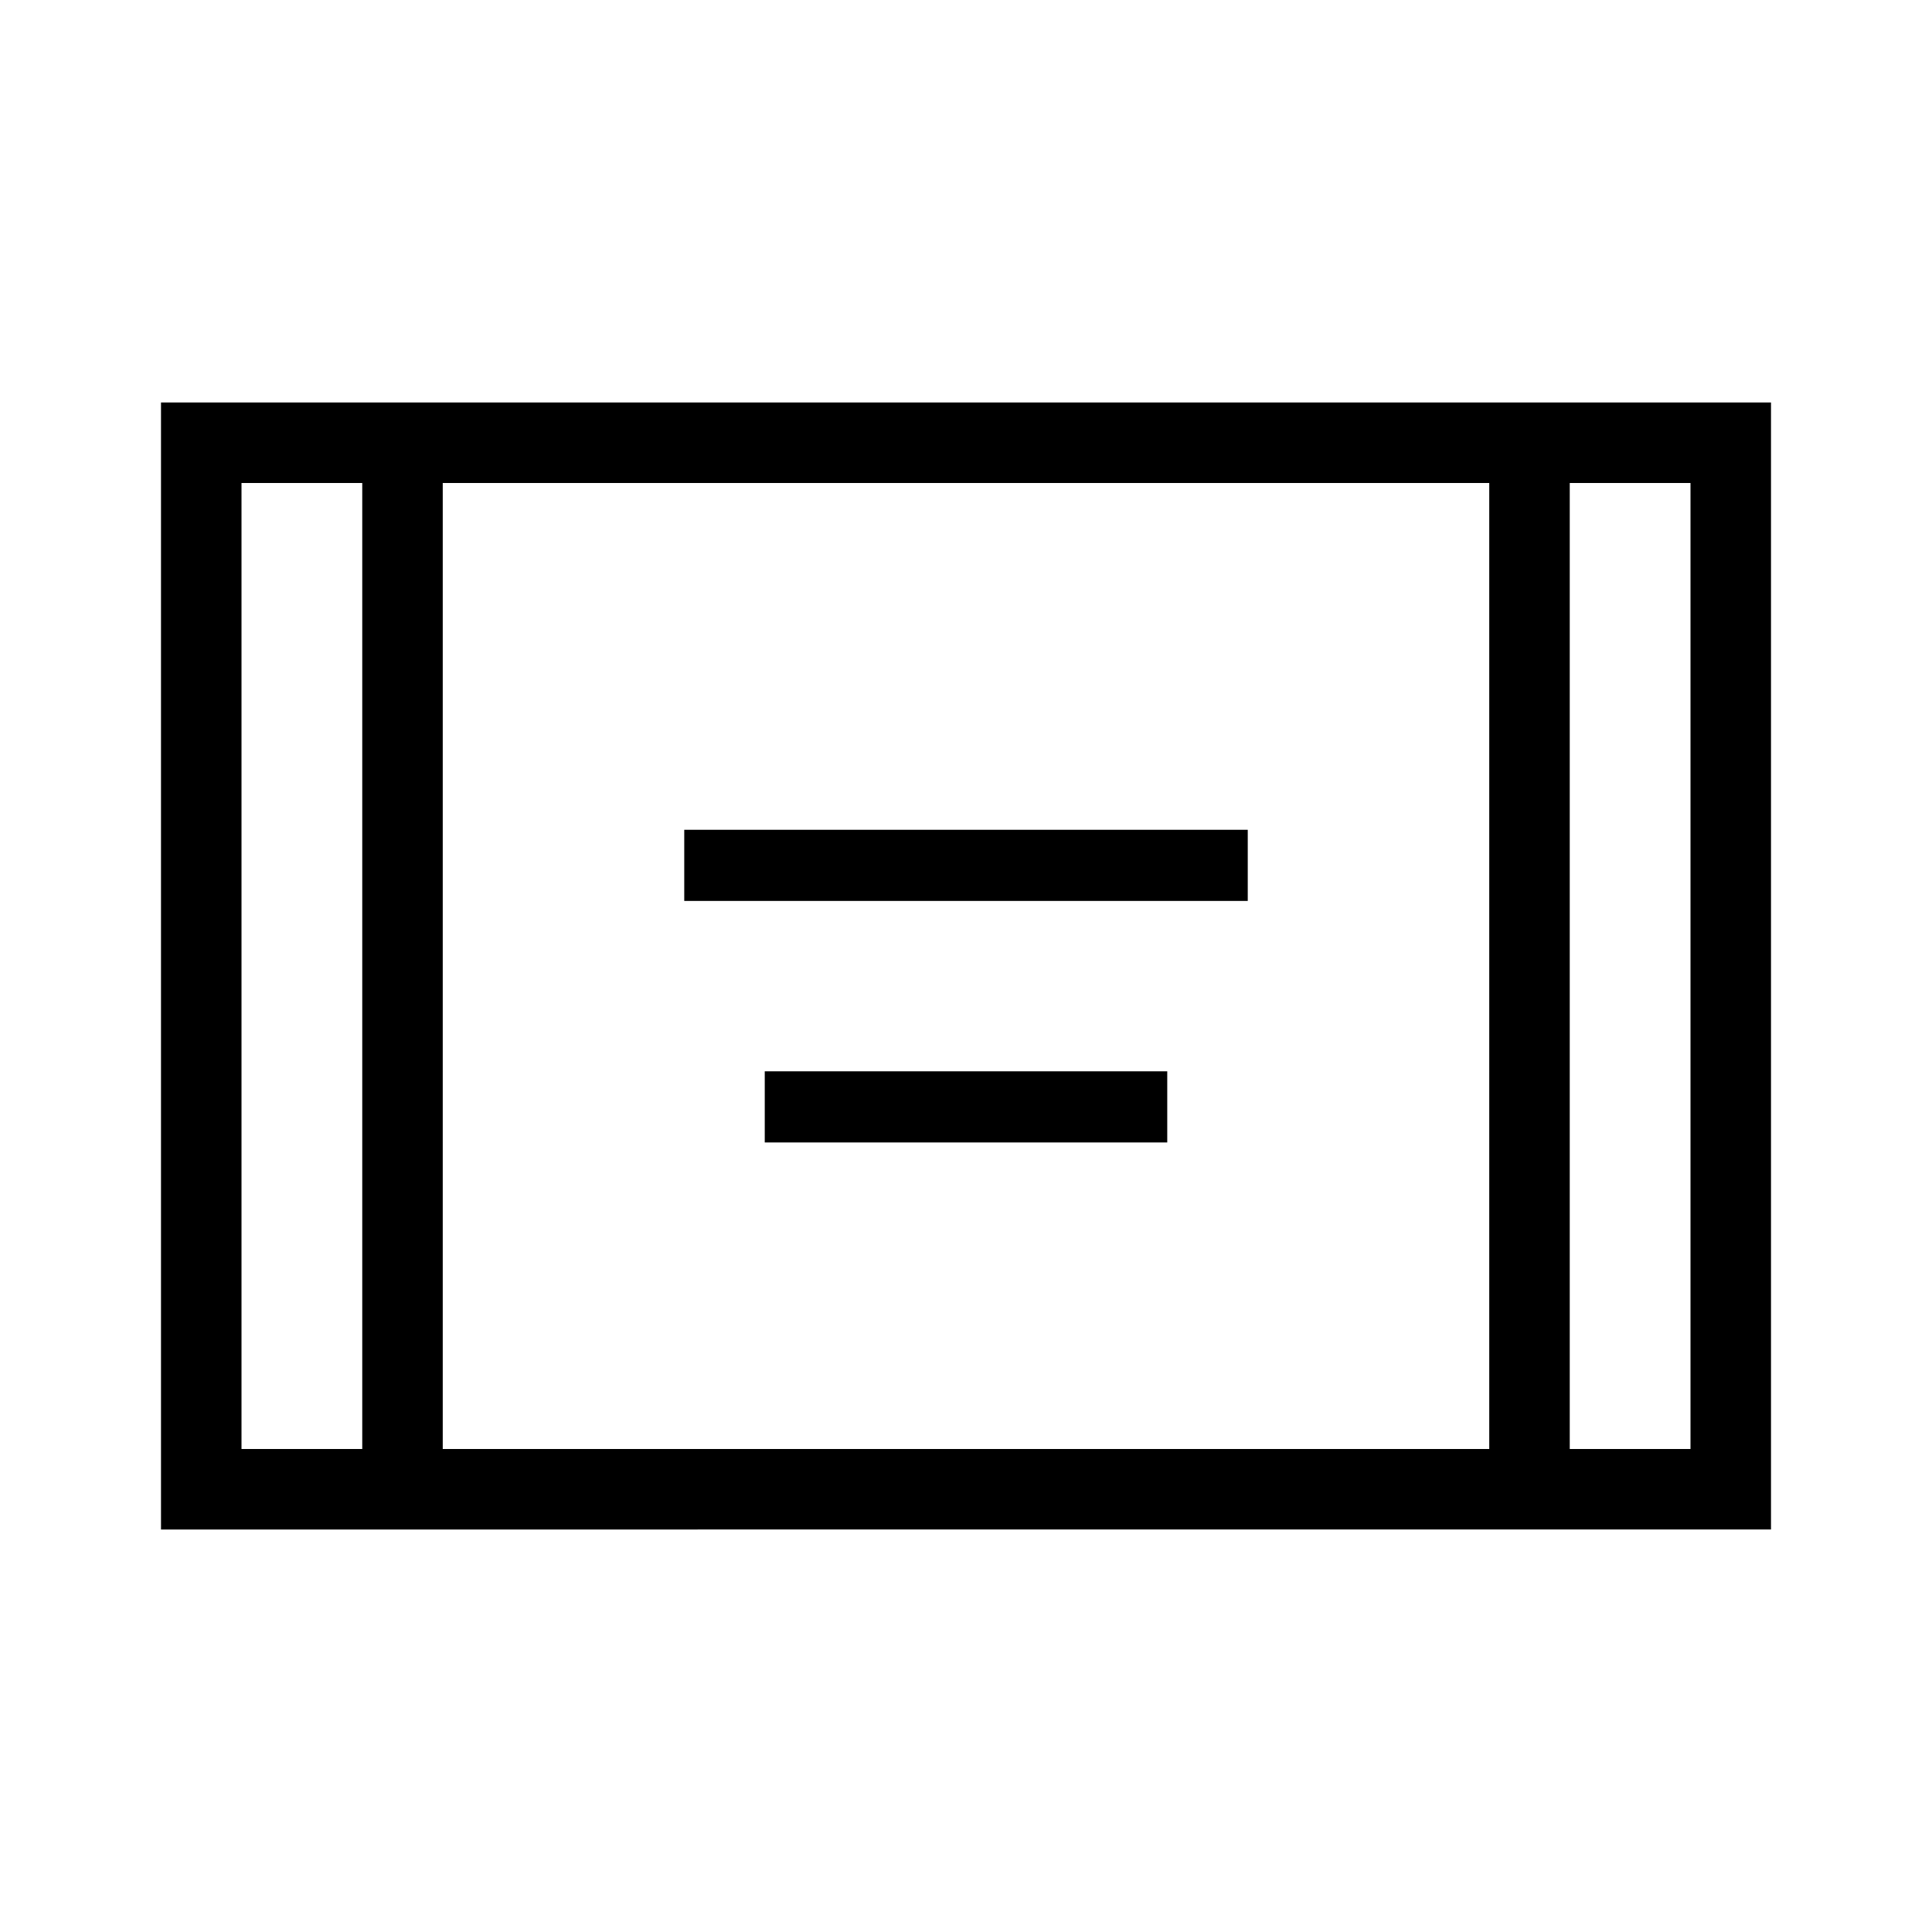 <svg xmlns="http://www.w3.org/2000/svg" width="1em" height="1em" viewBox="0 0 24 24"><path fill="currentColor" d="M2 19V5h20v14zM4.5 6H3v12h1.5zm1 12h13V6h-13zm14-12v12H21V6zm0 0H21zm-15 0H3zm4 5.192v-.884h7v.884zm1 3v-.884h5v.884z"/></svg>